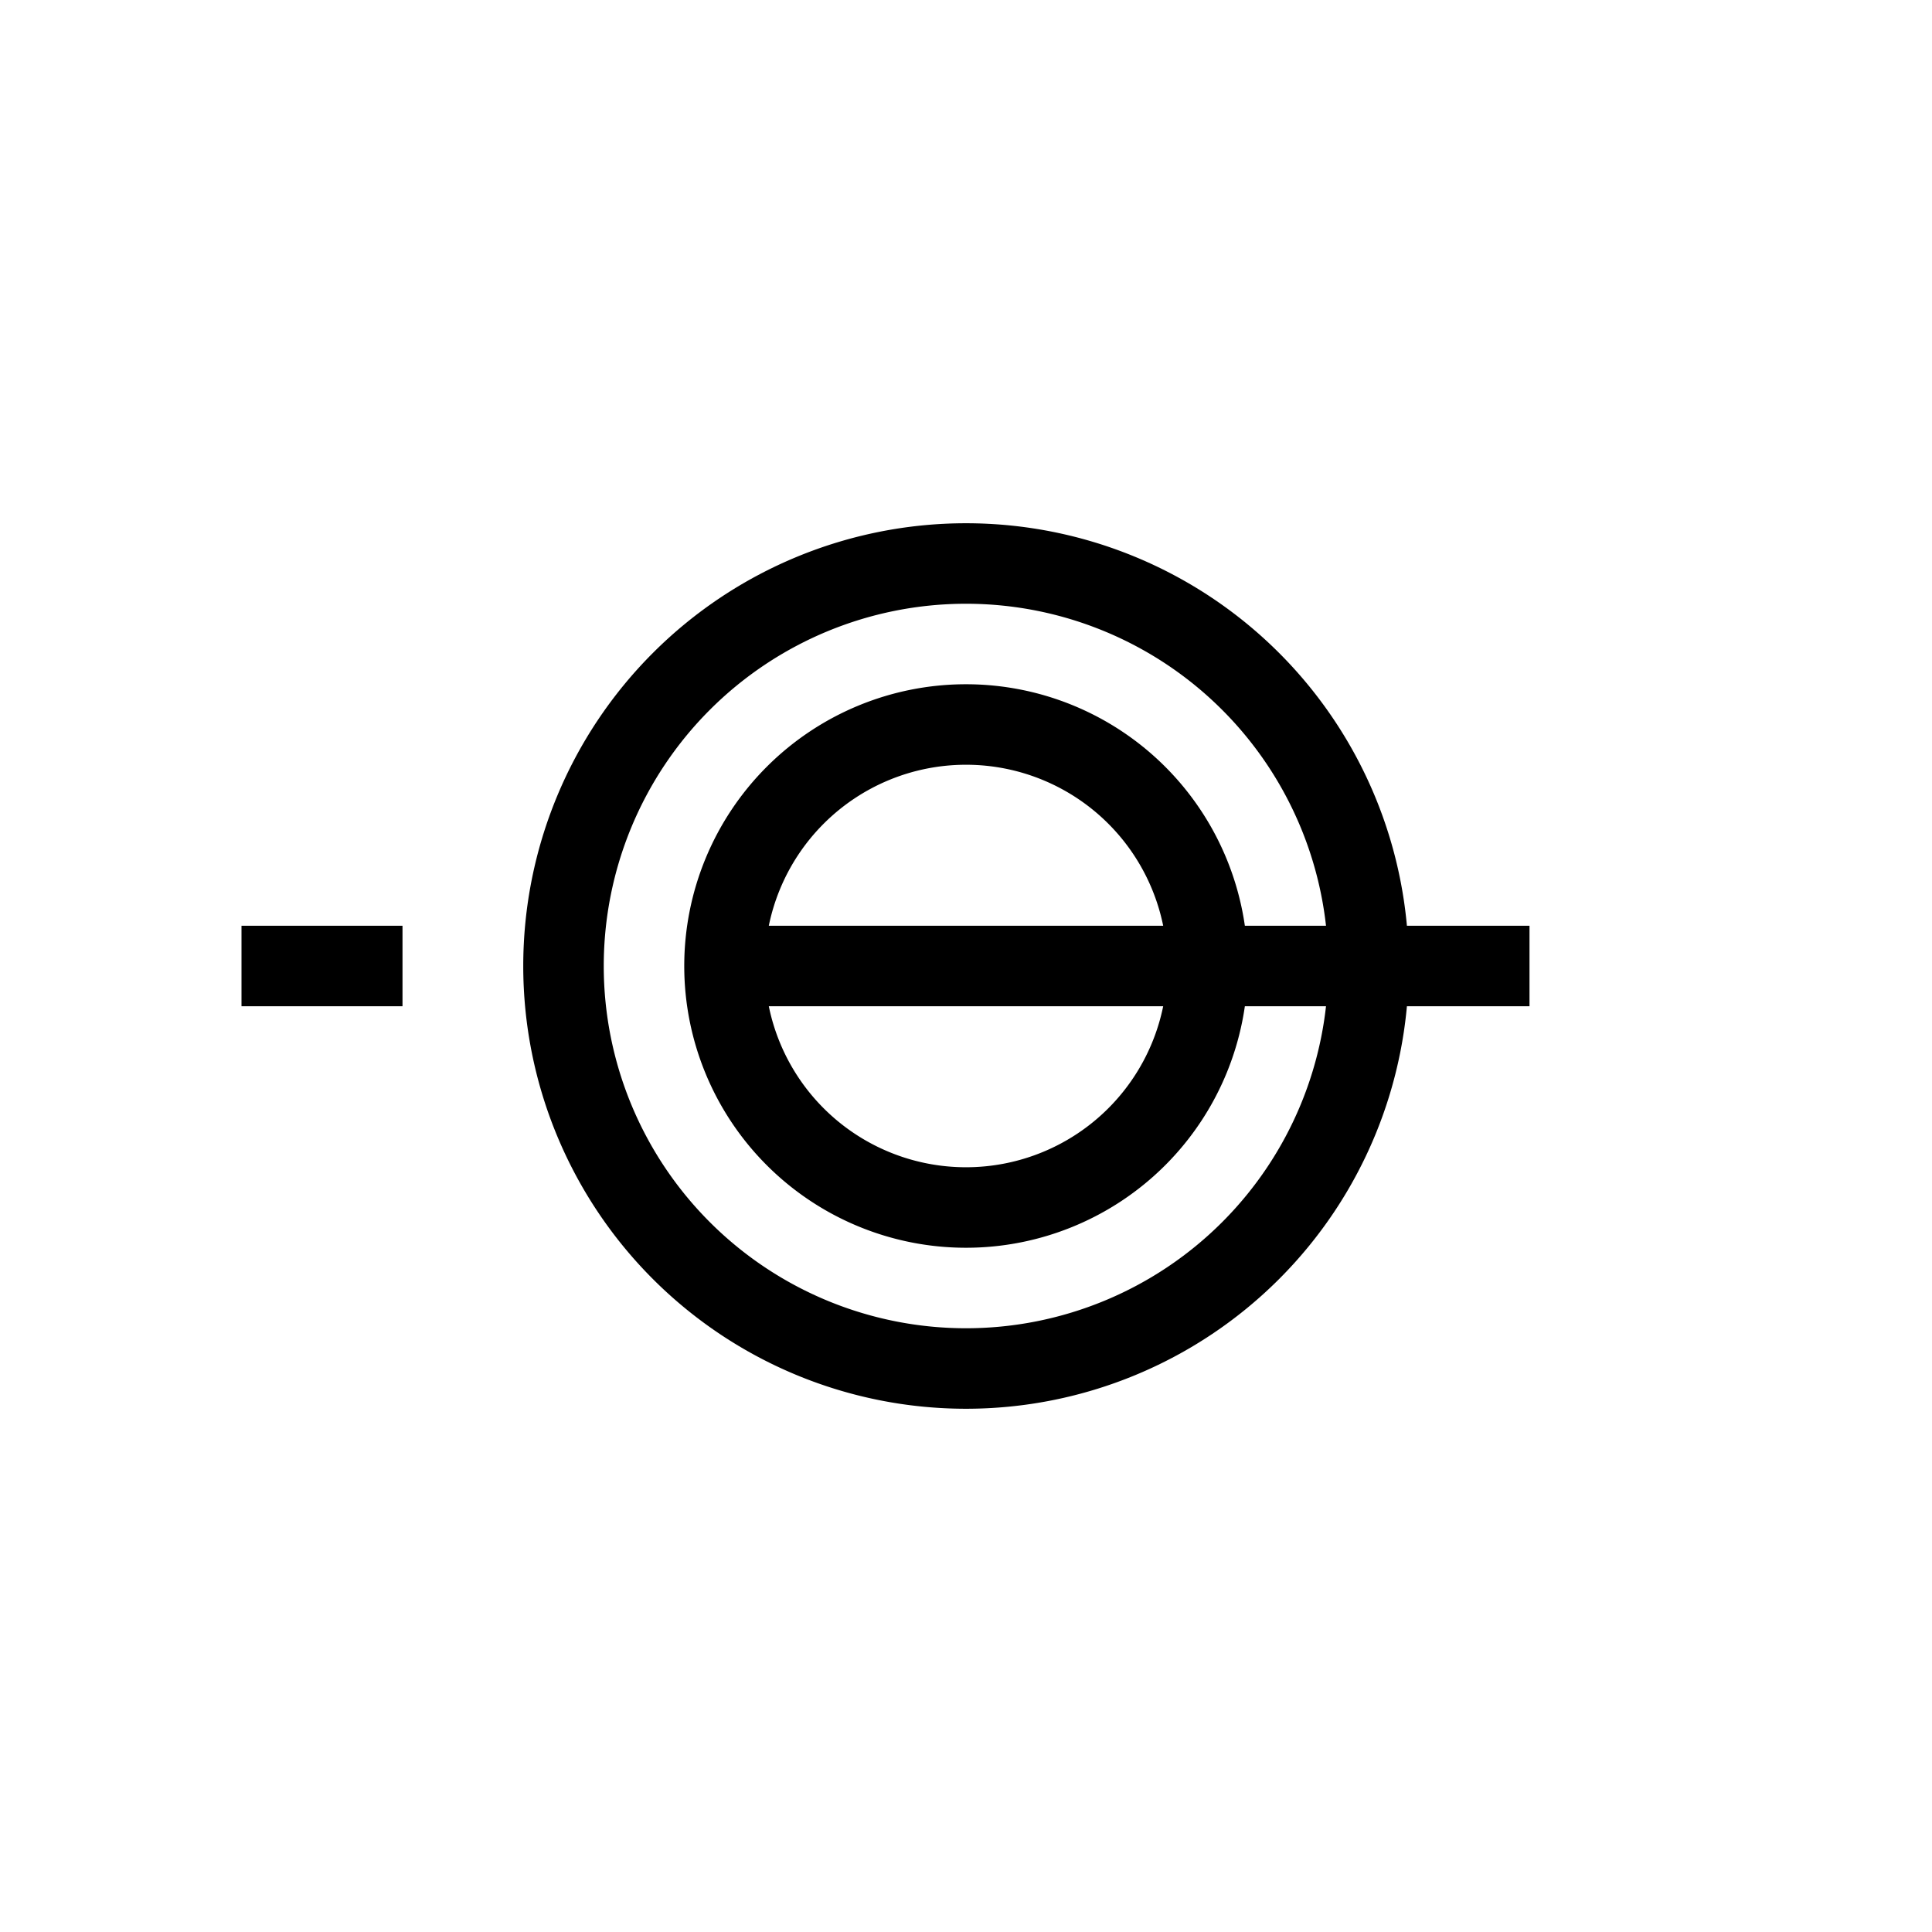 <svg
  xmlns="http://www.w3.org/2000/svg"
  fill="none"
  viewBox="0 0 24 24"
  stroke="currentColor"
>
  <path
    strokeLinecap="round"
    strokeLinejoin="round"
    stroke="2"
    d="M15 12a3 3 0 11-6 0 3 3 0 016 0zM17 12a5 5 0 11-10 0 5 5 0 0110 0z"
  ></path>
  <path
    strokeLinecap="round"
    strokeLinejoin="round"
    stroke="2"
    d="M3 12h2m4 0h10"
  ></path>
</svg>
